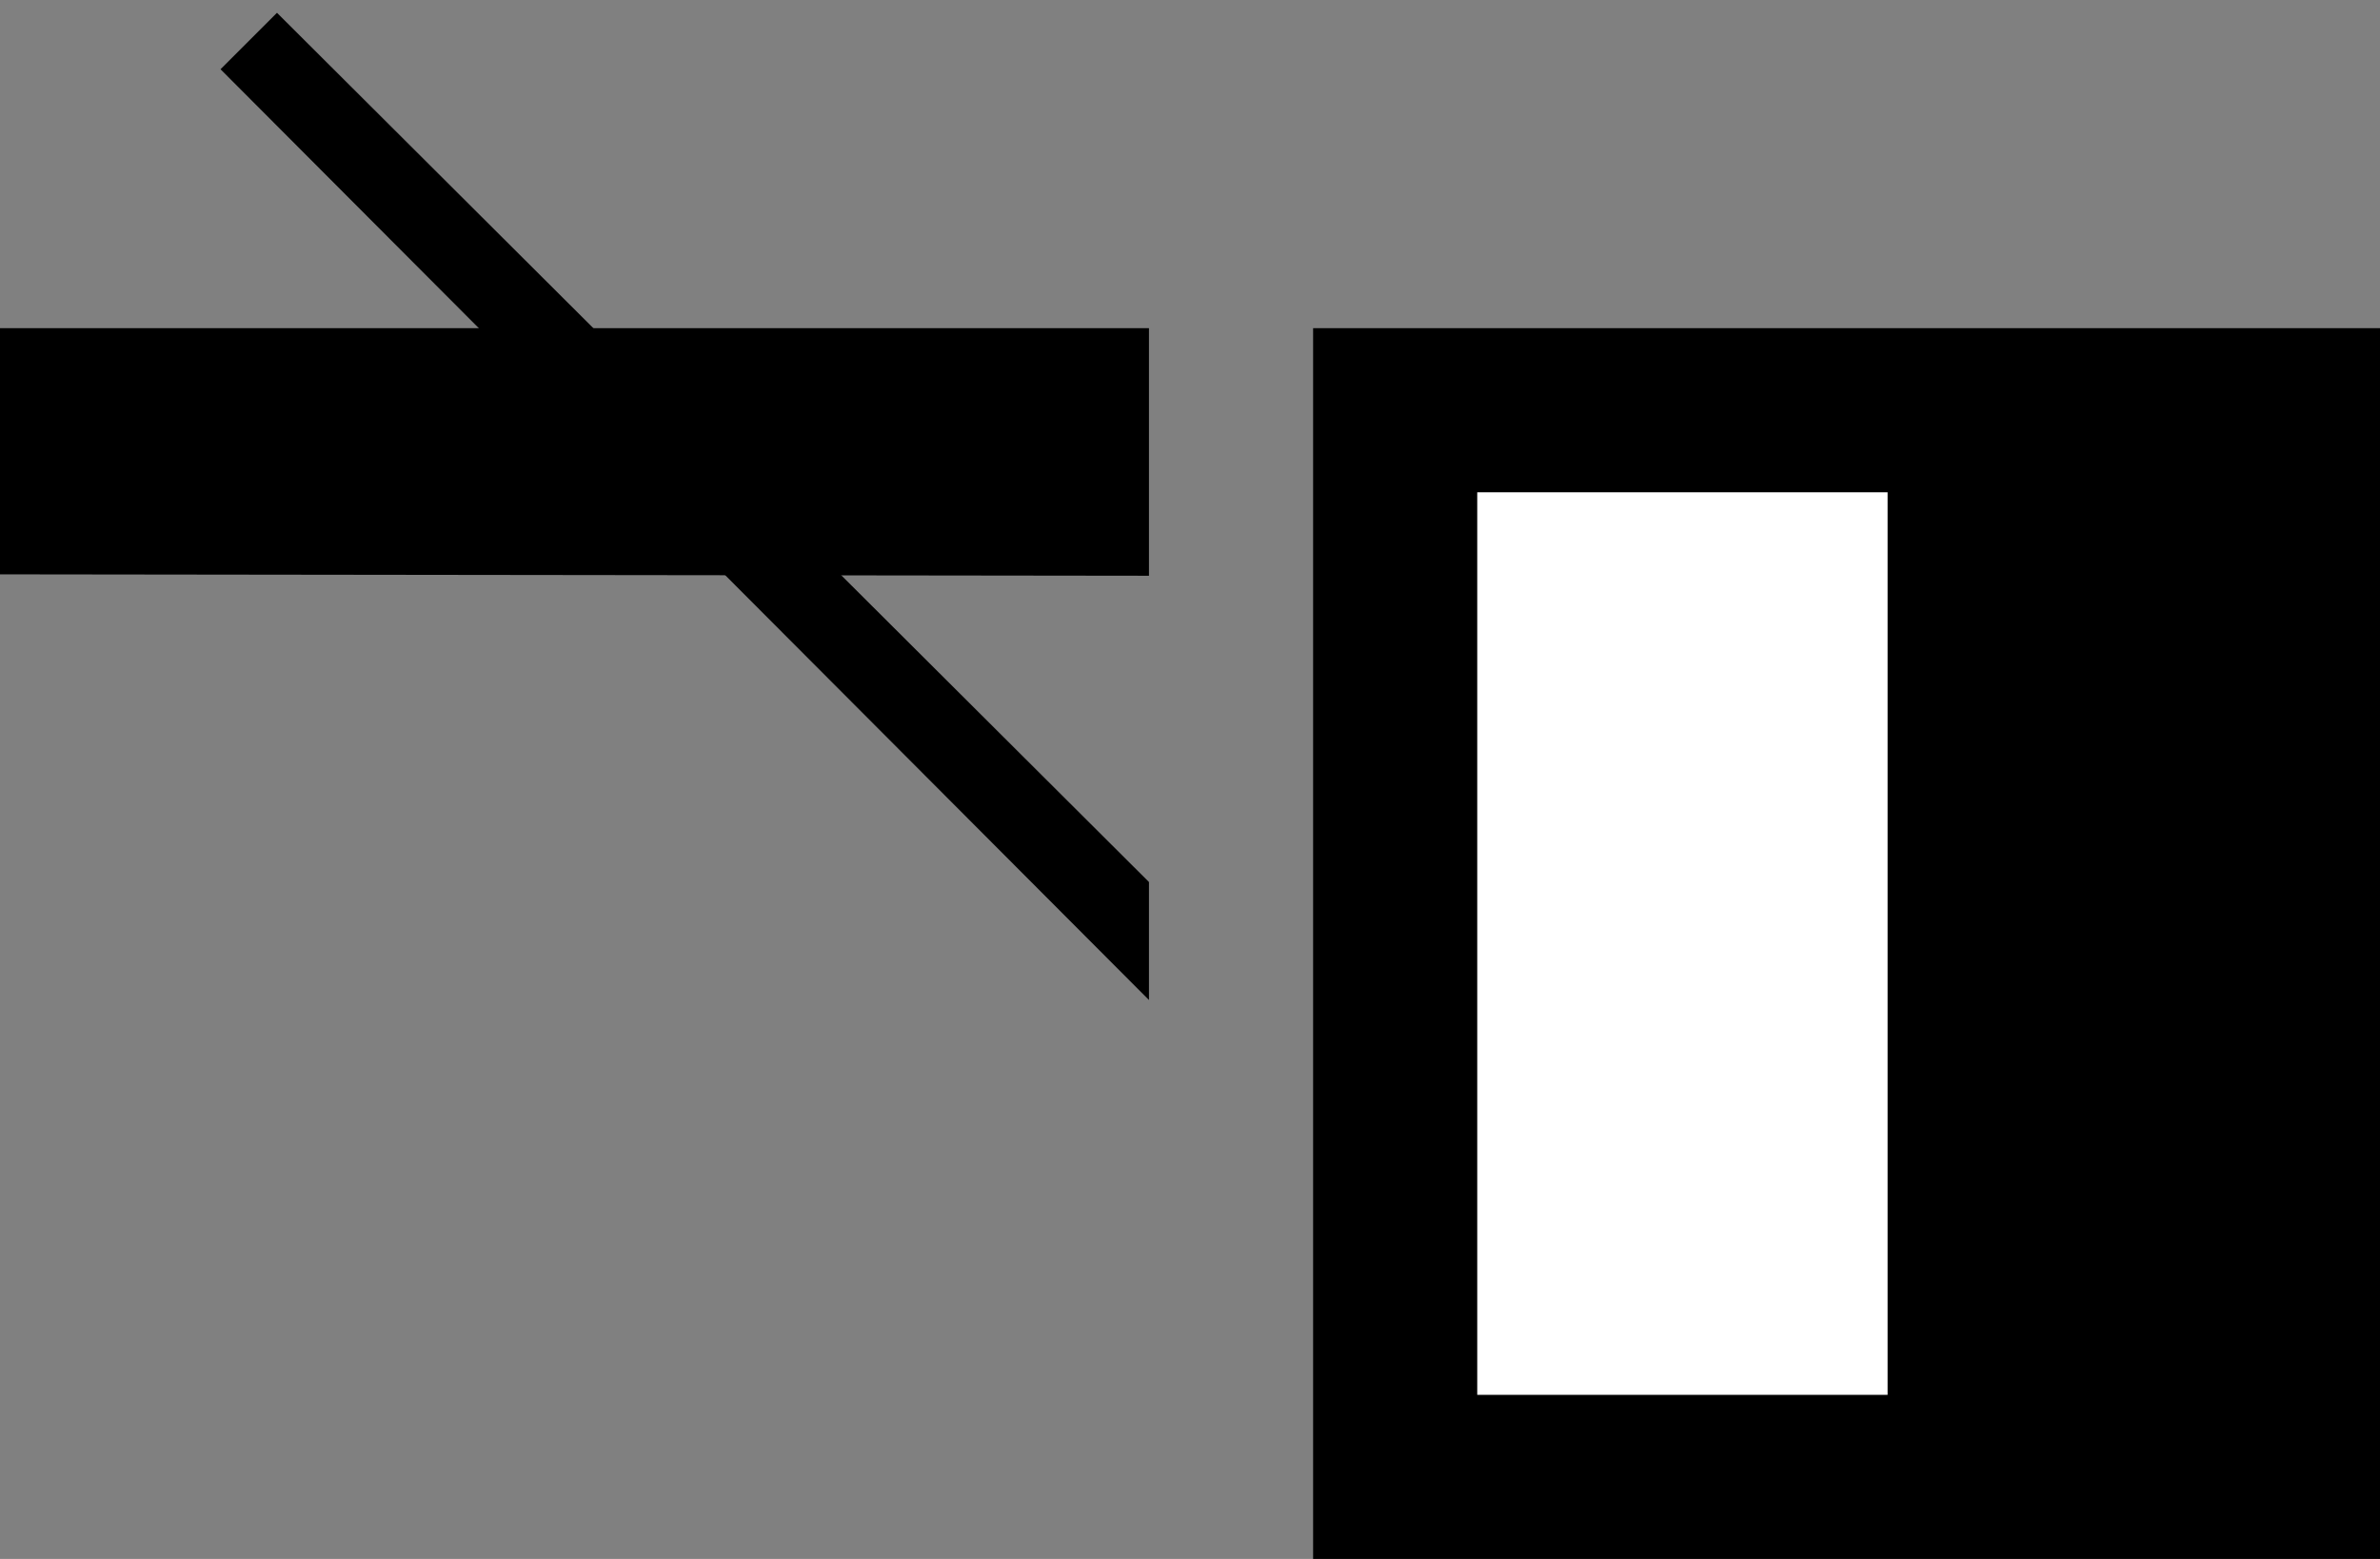 <svg xmlns="http://www.w3.org/2000/svg" width="29" height="19" version="1.0"><rect width="100%" height="100%" fill="#808080" stroke="none"/><path d="M16 4h13v15H16z"/><path fill="#fff" d="M18 6h5v11h-5z"/><path d="M0 4v3l14 .017V4H0z"/><path d="M3.375.156l-.688.688L14 12.188V10.75L3.375.156z"/></svg>